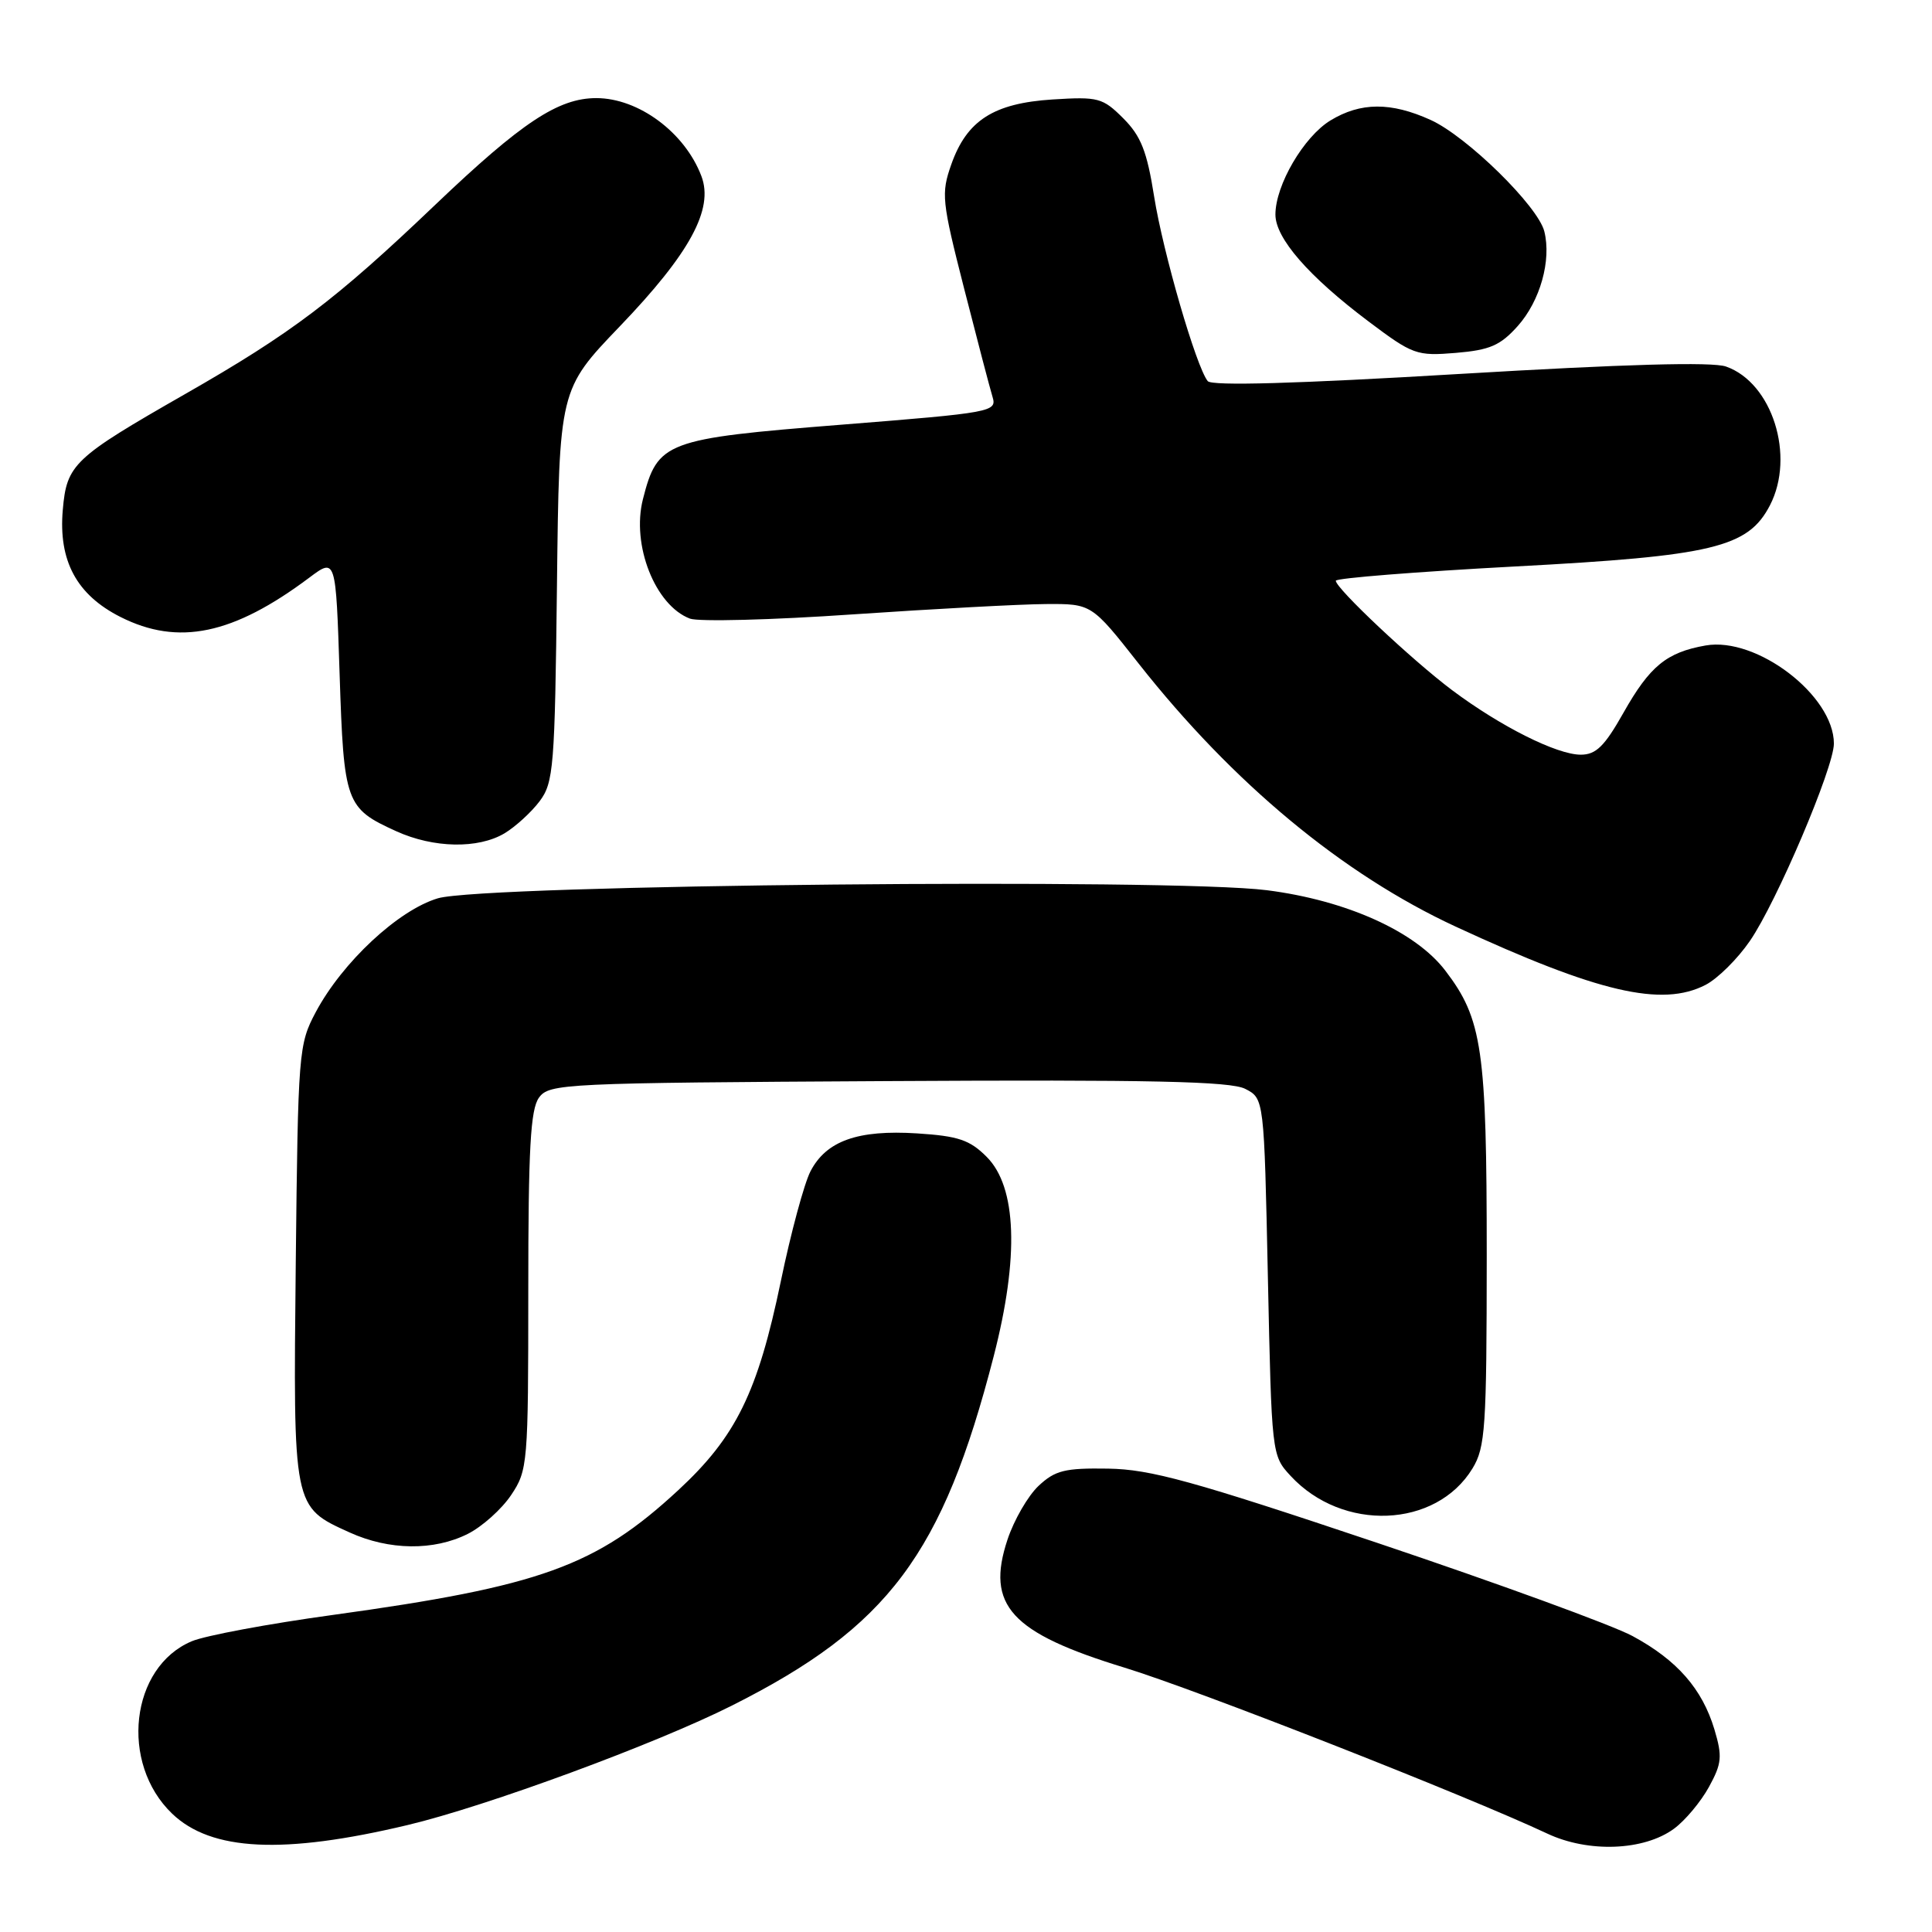 <?xml version="1.0" encoding="UTF-8" standalone="no"?>
<!DOCTYPE svg PUBLIC "-//W3C//DTD SVG 1.1//EN" "http://www.w3.org/Graphics/SVG/1.1/DTD/svg11.dtd" >
<svg xmlns="http://www.w3.org/2000/svg" xmlns:xlink="http://www.w3.org/1999/xlink" version="1.1" viewBox="0 0 256 256">
 <g >
 <path fill="currentColor"
d=" M 54.00 241.83 C 64.44 239.35 86.89 231.08 97.00 225.99 C 117.70 215.58 124.91 205.95 131.67 179.71 C 135.06 166.56 134.73 157.28 130.74 153.29 C 128.50 151.04 126.97 150.53 121.52 150.18 C 113.66 149.68 109.48 151.17 107.39 155.21 C 106.56 156.82 104.79 163.36 103.47 169.74 C 100.41 184.49 97.53 190.37 89.87 197.46 C 78.98 207.54 71.63 210.19 44.09 213.99 C 35.62 215.15 27.21 216.72 25.42 217.47 C 17.27 220.88 15.82 233.62 22.81 240.32 C 27.99 245.29 37.54 245.75 54.00 241.83 Z  M 221.82 242.31 C 223.30 241.22 225.37 238.74 226.44 236.79 C 228.15 233.67 228.24 232.75 227.17 229.16 C 225.55 223.78 222.23 219.98 216.33 216.79 C 213.67 215.35 198.45 209.80 182.50 204.44 C 158.04 196.23 152.46 194.69 146.83 194.60 C 141.09 194.51 139.81 194.83 137.61 196.89 C 136.21 198.21 134.36 201.41 133.50 204.00 C 130.60 212.72 133.93 216.36 149.00 220.97 C 158.60 223.91 194.22 237.89 205.00 242.95 C 210.47 245.53 217.84 245.24 221.82 242.31 Z  M 61.98 203.25 C 63.89 202.29 66.48 199.97 67.73 198.10 C 69.93 194.81 70.00 193.98 70.00 171.04 C 70.00 152.19 70.29 146.99 71.42 145.44 C 72.78 143.58 74.60 143.49 117.67 143.25 C 152.51 143.05 163.06 143.28 165.00 144.28 C 167.50 145.56 167.50 145.56 168.00 169.20 C 168.50 192.71 168.51 192.86 171.00 195.55 C 177.88 203.01 190.28 202.51 195.11 194.58 C 196.82 191.78 196.99 189.19 197.00 166.41 C 197.00 139.06 196.42 135.03 191.51 128.61 C 187.56 123.43 178.44 119.31 167.88 117.96 C 155.28 116.34 64.08 117.22 58.02 119.03 C 52.78 120.59 45.37 127.49 41.84 134.11 C 39.57 138.38 39.49 139.31 39.19 167.34 C 38.85 199.90 38.79 199.64 46.33 203.06 C 51.57 205.44 57.48 205.51 61.98 203.25 Z  M 226.00 130.50 C 227.60 129.67 230.24 127.06 231.87 124.68 C 235.41 119.54 243.00 101.70 243.00 98.53 C 243.00 92.16 232.77 84.34 226.00 85.53 C 220.83 86.44 218.61 88.26 215.12 94.44 C 212.61 98.89 211.48 100.00 209.46 100.00 C 206.29 100.00 198.82 96.25 192.41 91.45 C 187.12 87.48 177.00 77.96 177.00 76.95 C 177.00 76.61 187.69 75.76 200.75 75.06 C 226.99 73.67 231.63 72.55 234.53 66.95 C 237.90 60.42 234.83 50.72 228.71 48.57 C 226.88 47.92 215.28 48.25 193.41 49.55 C 171.81 50.84 160.56 51.16 160.03 50.50 C 158.50 48.60 154.11 33.47 152.93 26.05 C 151.98 20.05 151.19 18.03 148.84 15.68 C 146.11 12.95 145.52 12.80 139.47 13.18 C 131.66 13.68 128.11 15.95 126.05 21.79 C 124.69 25.65 124.79 26.62 127.74 38.19 C 129.47 44.96 131.16 51.43 131.51 52.57 C 132.12 54.57 131.55 54.68 111.42 56.28 C 88.15 58.13 87.13 58.51 85.19 66.15 C 83.65 72.21 86.81 80.22 91.42 81.97 C 92.57 82.40 102.28 82.15 113.00 81.41 C 123.72 80.68 135.23 80.06 138.57 80.04 C 144.64 80.00 144.64 80.00 150.88 87.93 C 163.37 103.78 177.90 115.84 192.88 122.78 C 211.75 131.52 220.22 133.49 226.00 130.50 Z  M 66.85 110.42 C 68.31 109.54 70.40 107.63 71.50 106.17 C 73.36 103.69 73.52 101.68 73.80 77.56 C 74.10 51.61 74.10 51.61 82.13 43.24 C 91.41 33.57 94.60 27.71 92.94 23.34 C 90.75 17.55 84.61 13.00 79.01 13.00 C 73.98 13.00 69.13 16.21 57.69 27.12 C 44.45 39.76 38.64 44.15 24.52 52.22 C 9.73 60.68 8.84 61.52 8.32 67.56 C 7.73 74.32 10.16 78.82 15.96 81.75 C 23.63 85.62 30.90 84.10 41.00 76.53 C 44.50 73.91 44.50 73.91 45.00 89.31 C 45.56 106.43 45.79 107.09 52.50 110.14 C 57.45 112.39 63.35 112.50 66.85 110.42 Z  M 201.11 43.20 C 204.08 39.87 205.59 34.50 204.63 30.66 C 203.79 27.31 194.37 18.07 189.56 15.89 C 184.31 13.51 180.29 13.53 176.29 15.96 C 172.75 18.12 169.00 24.53 169.00 28.43 C 169.00 31.57 173.40 36.62 181.32 42.58 C 187.21 47.01 187.71 47.19 192.91 46.76 C 197.42 46.38 198.80 45.78 201.11 43.20 Z "/>
</g>
</svg>